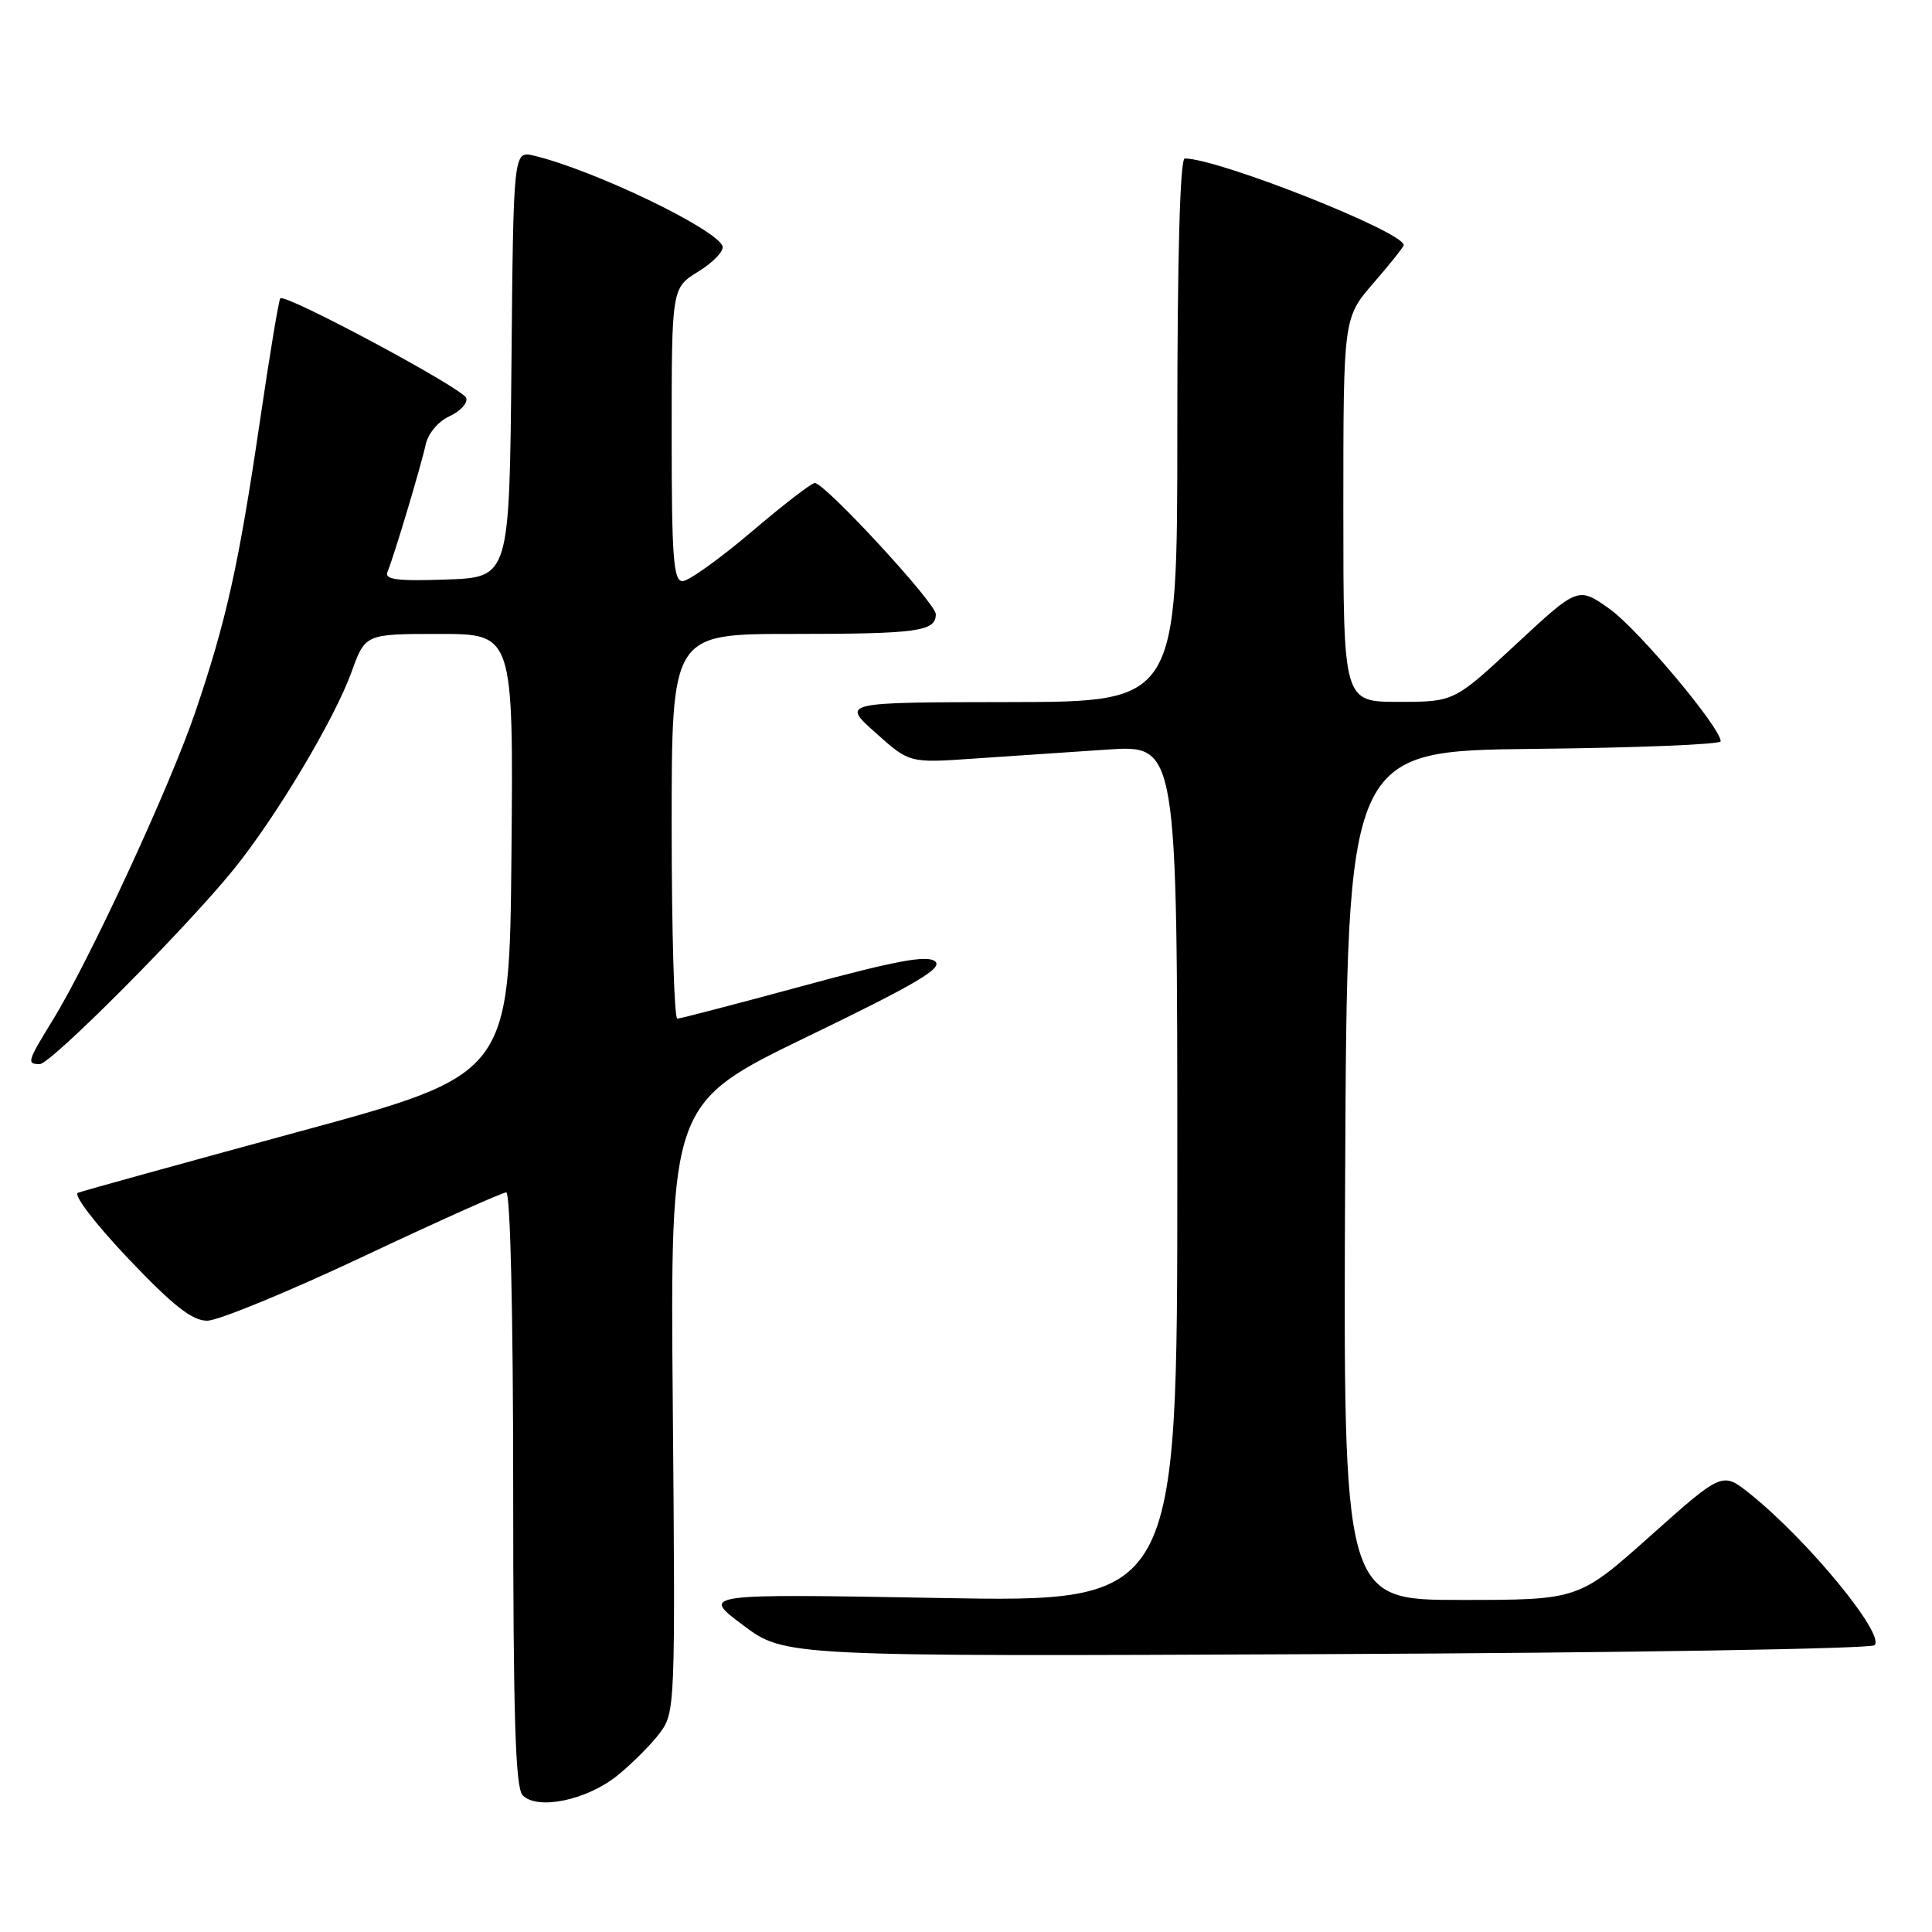 <?xml version="1.0" encoding="UTF-8" standalone="no"?>
<!DOCTYPE svg PUBLIC "-//W3C//DTD SVG 1.1//EN" "http://www.w3.org/Graphics/SVG/1.1/DTD/svg11.dtd" >
<svg xmlns="http://www.w3.org/2000/svg" xmlns:xlink="http://www.w3.org/1999/xlink" version="1.1" viewBox="0 0 256 256">
 <g >
 <path fill="currentColor"
d=" M 81.80 235.27 C 83.77 233.68 86.30 231.14 87.44 229.62 C 89.46 226.91 89.49 225.99 89.15 186.51 C 88.80 146.16 88.80 146.16 107.05 137.33 C 121.45 130.36 125.01 128.26 123.90 127.38 C 122.84 126.53 118.67 127.30 106.50 130.61 C 97.70 133.00 90.16 134.96 89.75 134.98 C 89.34 134.99 89.00 123.53 89.00 109.50 C 89.00 84.00 89.00 84.00 104.92 84.00 C 121.62 84.00 124.00 83.67 124.00 81.38 C 124.00 79.92 109.31 64.00 107.96 64.00 C 107.53 64.00 103.74 66.92 99.54 70.50 C 95.33 74.07 91.24 77.00 90.44 77.00 C 89.23 77.00 89.00 73.84 89.00 57.58 C 89.00 38.16 89.00 38.16 92.55 35.97 C 94.50 34.77 95.93 33.27 95.74 32.64 C 95.03 30.38 78.69 22.53 70.77 20.63 C 68.03 19.97 68.03 19.97 67.77 48.23 C 67.50 76.50 67.50 76.50 59.15 76.79 C 52.64 77.02 50.92 76.80 51.34 75.79 C 52.20 73.73 55.79 61.75 56.40 58.92 C 56.72 57.45 58.07 55.83 59.55 55.16 C 60.99 54.50 61.99 53.42 61.78 52.74 C 61.41 51.50 37.82 38.86 37.14 39.53 C 36.94 39.73 35.72 47.08 34.43 55.87 C 31.63 74.90 29.99 82.26 25.86 94.40 C 22.51 104.23 11.86 127.26 7.00 135.15 C 3.61 140.67 3.51 141.00 5.27 141.00 C 6.72 141.00 24.53 123.12 30.93 115.24 C 36.56 108.30 44.33 95.29 46.59 89.02 C 48.40 84.00 48.40 84.00 58.21 84.00 C 68.03 84.00 68.03 84.00 67.77 113.18 C 67.50 142.37 67.50 142.37 39.50 149.98 C 24.10 154.17 10.97 157.80 10.33 158.05 C 9.67 158.30 12.61 162.14 16.98 166.75 C 22.92 173.00 25.45 175.00 27.45 175.00 C 28.89 175.00 38.19 171.18 48.12 166.50 C 58.04 161.82 66.57 158.00 67.08 158.00 C 67.62 158.00 68.00 174.02 68.00 197.30 C 68.00 227.39 68.29 236.90 69.25 237.88 C 71.21 239.90 77.77 238.53 81.80 235.27 Z  M 248.39 218.00 C 249.83 216.58 239.49 204.02 231.86 197.92 C 228.22 195.01 228.22 195.01 218.70 203.50 C 209.17 212.00 209.17 212.00 193.58 212.00 C 177.98 212.00 177.98 212.00 178.24 155.75 C 178.50 99.50 178.50 99.50 203.25 99.23 C 216.86 99.09 228.00 98.64 228.00 98.23 C 228.00 96.42 217.08 83.40 213.31 80.71 C 209.11 77.72 209.11 77.72 200.89 85.36 C 192.67 93.00 192.67 93.00 185.33 93.00 C 178.00 93.00 178.00 93.00 178.00 67.56 C 178.00 42.12 178.00 42.12 182.00 37.50 C 184.20 34.96 186.00 32.70 186.00 32.48 C 186.00 30.72 161.43 21.00 156.99 21.00 C 156.36 21.00 156.00 33.96 156.00 57.00 C 156.00 93.00 156.00 93.00 133.75 93.03 C 111.50 93.06 111.50 93.06 116.00 97.08 C 120.50 101.11 120.50 101.11 129.00 100.52 C 133.68 100.20 141.66 99.66 146.75 99.32 C 156.00 98.71 156.00 98.71 156.00 155.51 C 156.00 212.31 156.00 212.31 124.44 211.74 C 92.89 211.18 92.89 211.18 98.45 215.34 C 104.01 219.50 104.01 219.50 175.76 219.18 C 215.22 219.01 247.90 218.47 248.39 218.00 Z "/>
</g>
</svg>